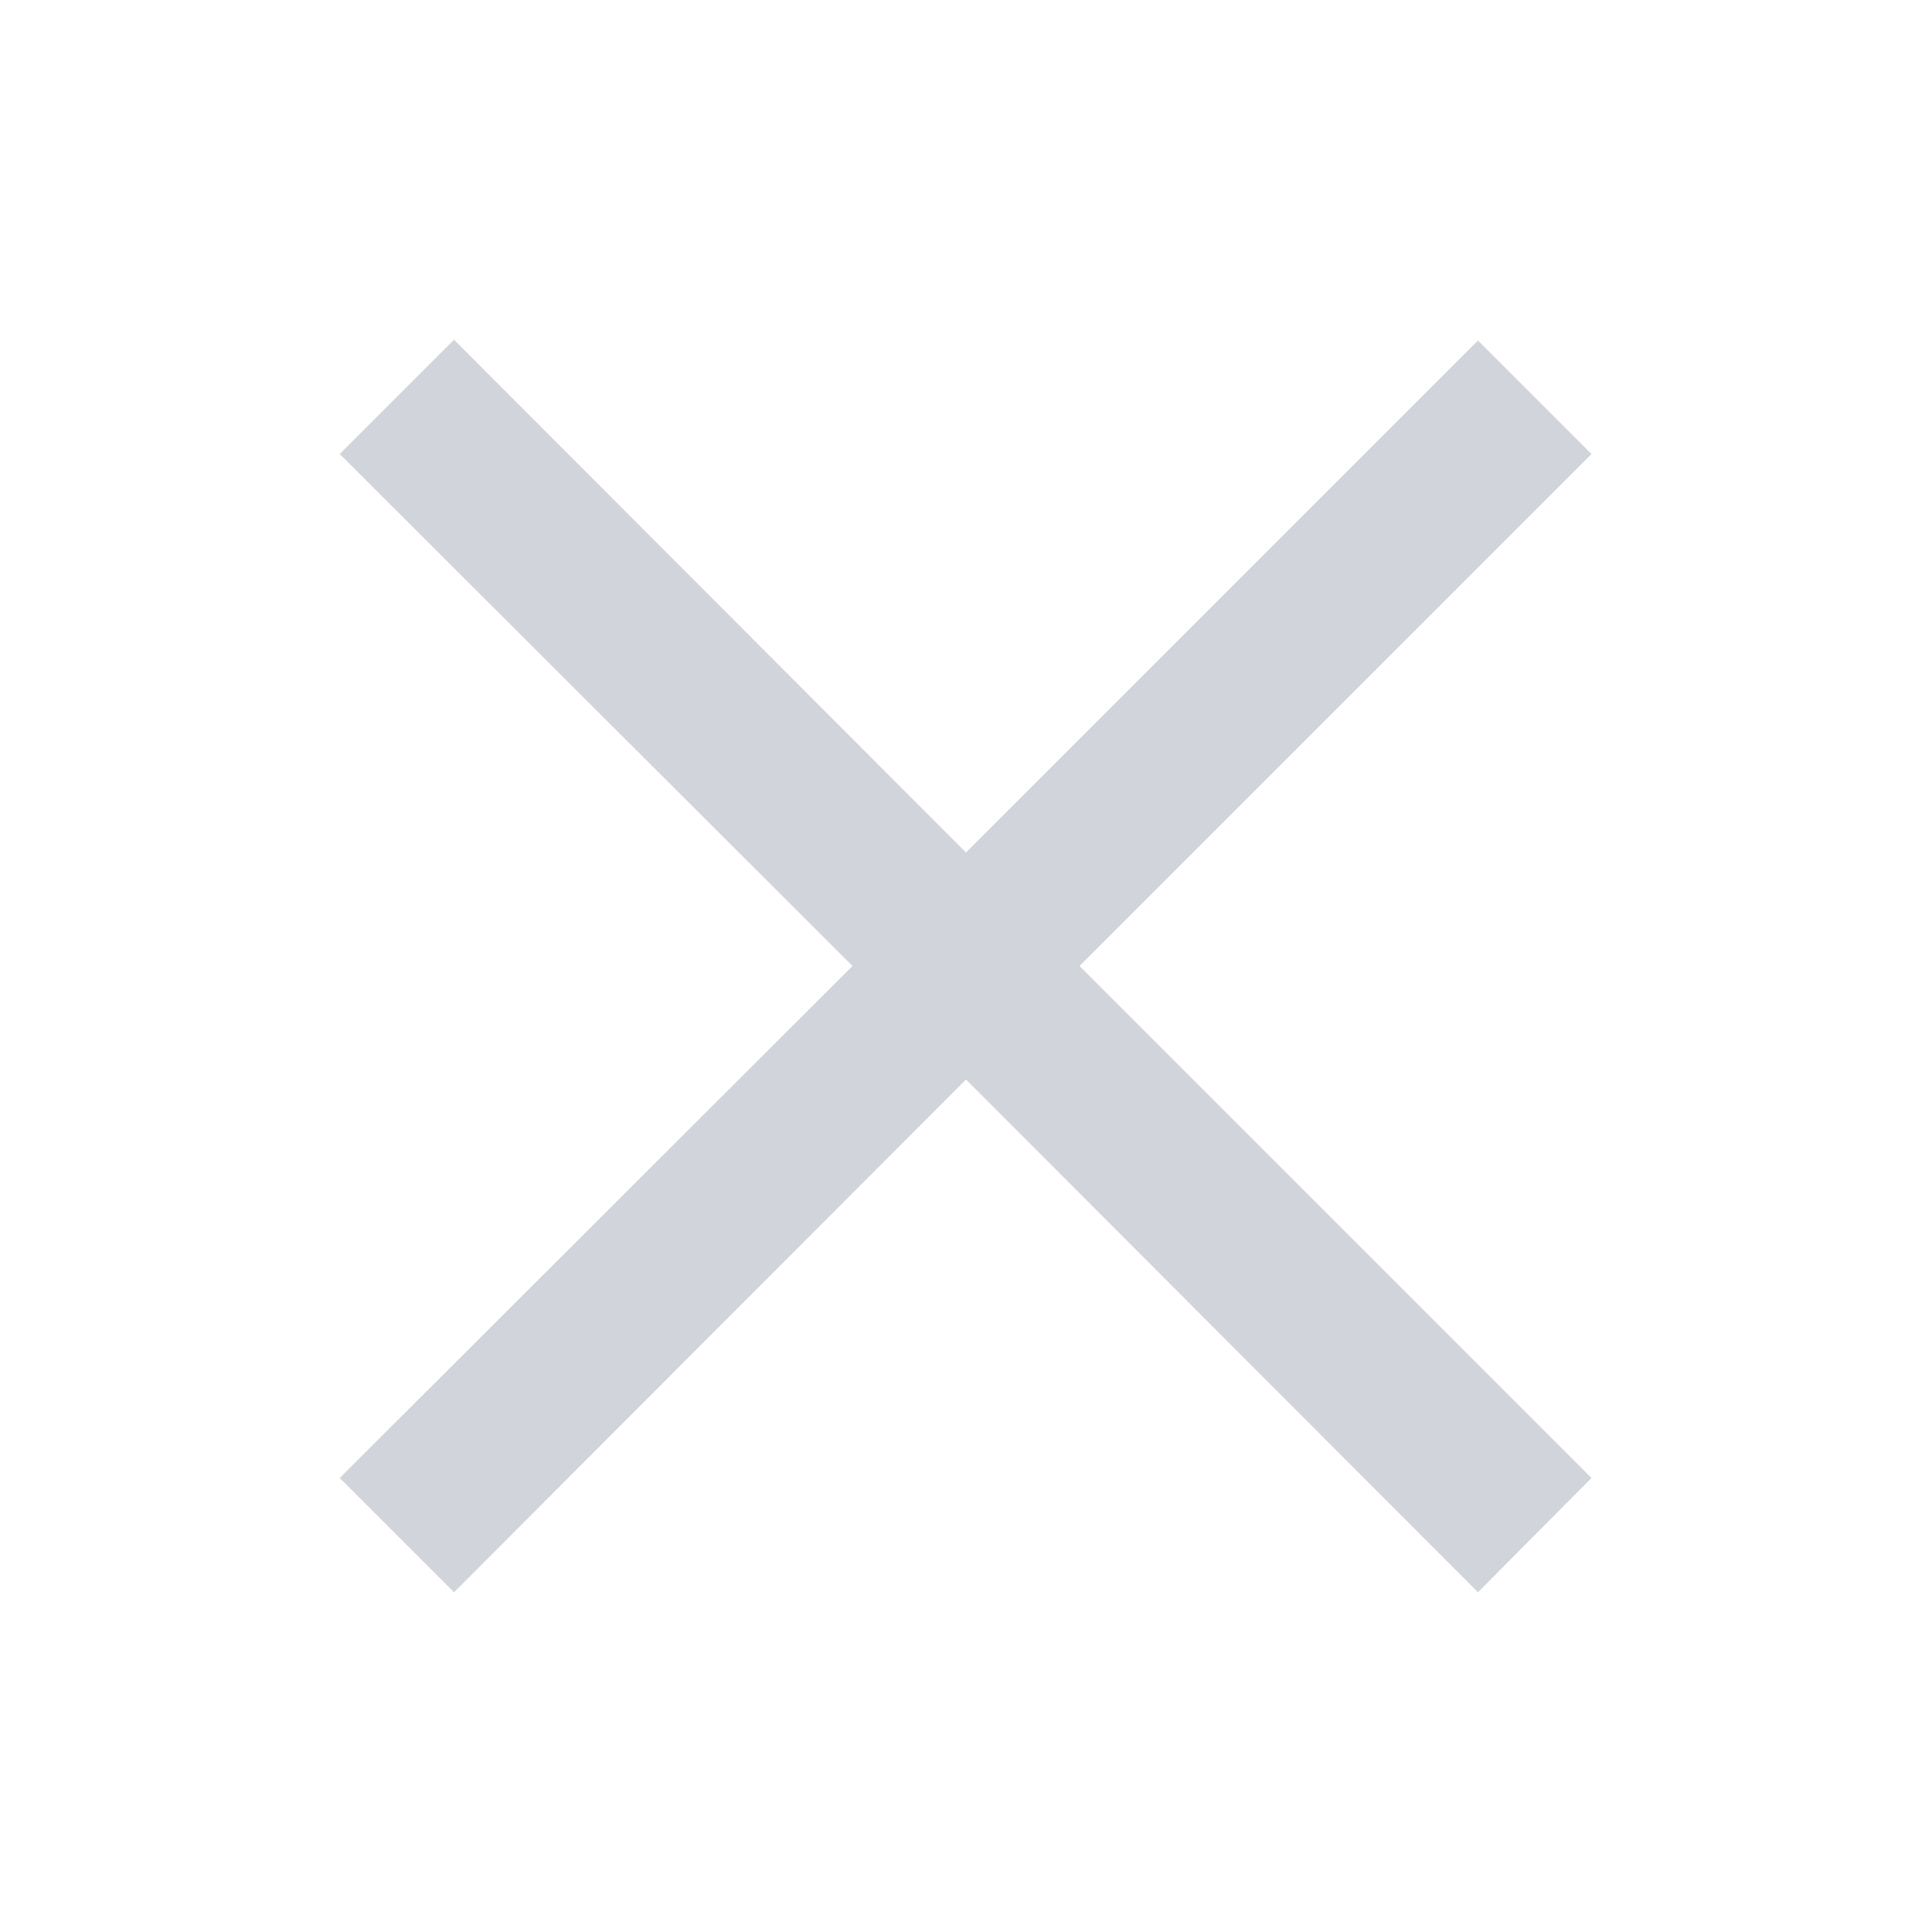 <svg xmlns="http://www.w3.org/2000/svg" width="136" height="136" viewBox="0 0 24 24"><path fill="#D1D5DB" d="M18.36 19.78L12 13.41l-6.36 6.37l-1.42-1.42L10.59 12L4.22 5.64l1.42-1.42L12 10.59l6.36-6.36l1.41 1.41L13.41 12l6.36 6.36z"/></svg>